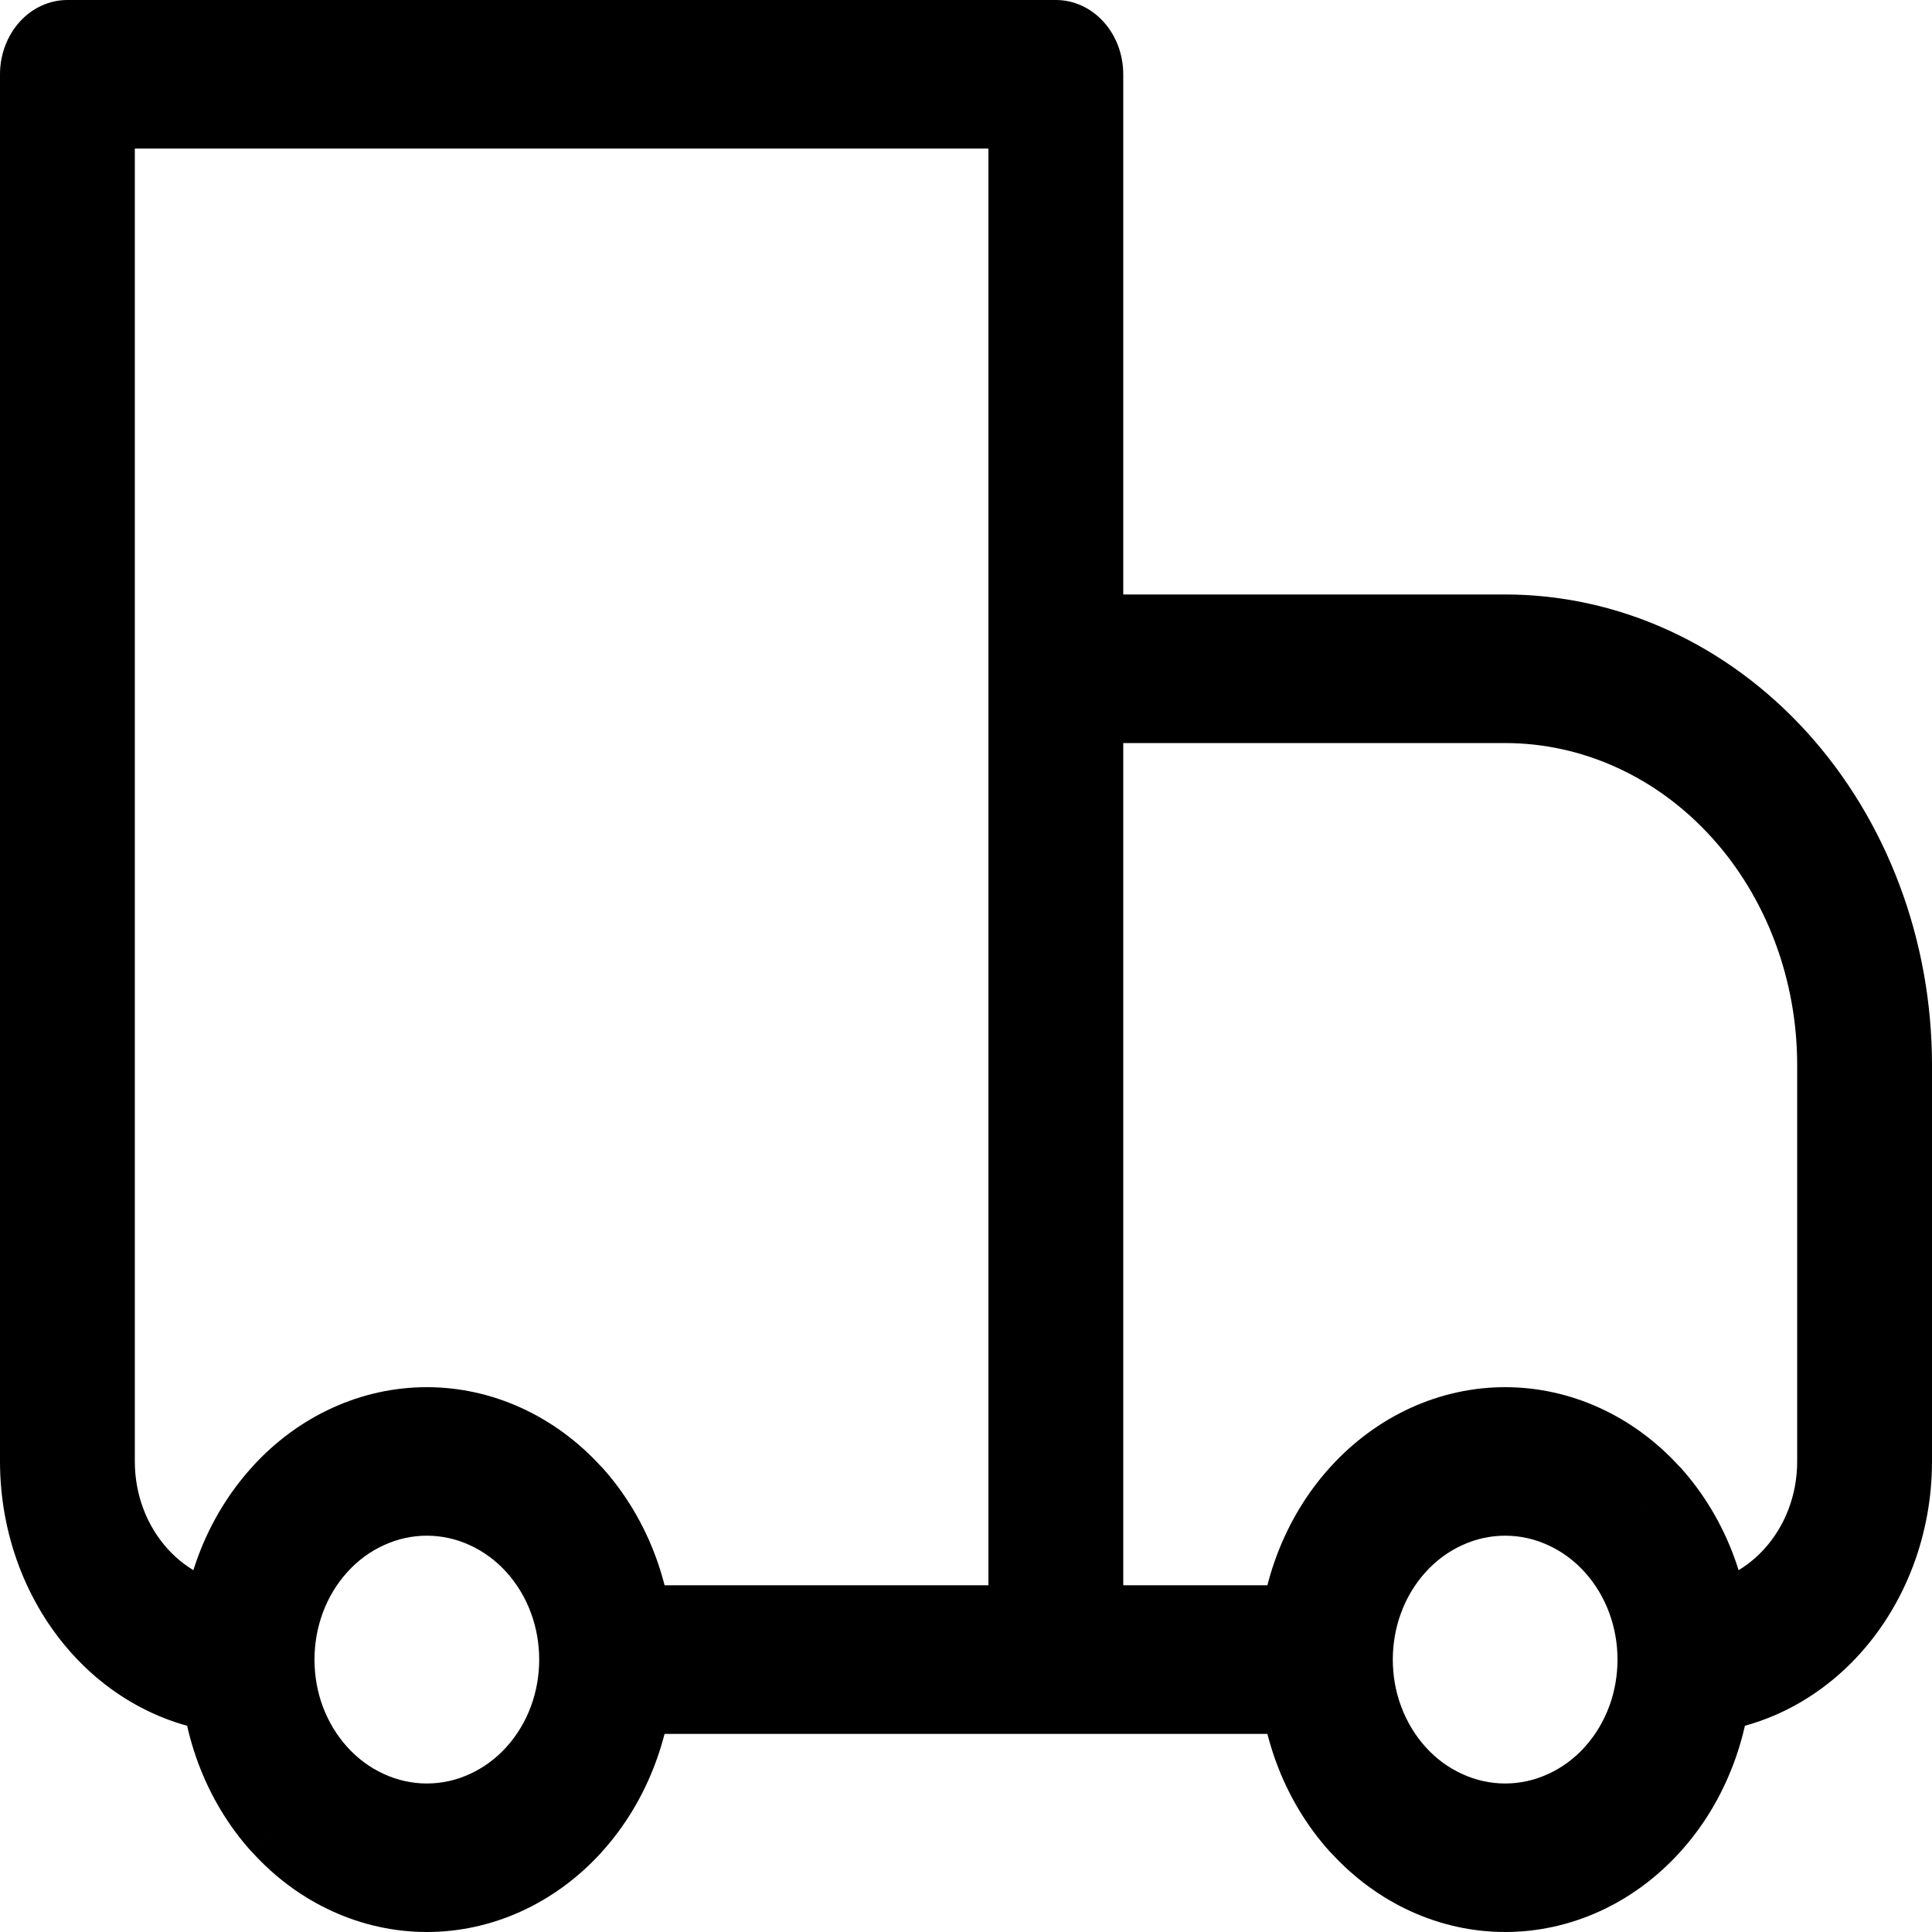 <svg width="23" height="23" viewBox="0 0 23 23" fill="none" xmlns="http://www.w3.org/2000/svg">
<path d="M0.802 0.885V0C0.59 0 0.385 0.093 0.235 0.259C0.085 0.425 0 0.65 0 0.885H0.802ZM12.57 0.885H13.372C13.372 0.65 13.288 0.425 13.137 0.259C12.987 0.093 12.783 0 12.57 0V0.885ZM12.57 7.962V7.077C12.357 7.077 12.153 7.17 12.002 7.336C11.852 7.502 11.767 7.727 11.767 7.962H12.57ZM0.802 1.769H12.57V0H0.802V1.769ZM11.767 0.885V19.757H13.372V0.885H11.767ZM1.605 17.398V0.885H0V17.398H1.605ZM12.57 8.846H17.919V7.077H12.57V8.846ZM21.395 12.68V17.398H23V12.68H21.395ZM13.372 19.757V7.962H11.767V19.757H13.372ZM18.864 20.8C18.74 20.937 18.593 21.045 18.43 21.119C18.268 21.194 18.094 21.232 17.919 21.232C17.743 21.232 17.569 21.194 17.407 21.119C17.244 21.045 17.097 20.937 16.973 20.8L15.839 22.05C16.391 22.658 17.139 23 17.919 23C18.699 23 19.448 22.658 19.999 22.05L18.864 20.8ZM16.973 18.714C17.097 18.577 17.244 18.469 17.407 18.395C17.569 18.32 17.743 18.282 17.919 18.282C18.094 18.282 18.268 18.32 18.43 18.395C18.593 18.469 18.74 18.577 18.864 18.714L19.998 17.464C19.447 16.856 18.698 16.514 17.918 16.514C17.138 16.514 16.39 16.856 15.838 17.464L16.973 18.714ZM6.027 20.8C5.903 20.937 5.755 21.045 5.593 21.119C5.431 21.194 5.257 21.232 5.081 21.232C4.906 21.232 4.732 21.194 4.57 21.119C4.407 21.045 4.26 20.937 4.136 20.8L3.002 22.05C3.553 22.658 4.302 23 5.082 23C5.862 23 6.61 22.658 7.162 22.05L6.027 20.8ZM4.136 18.714C4.26 18.577 4.407 18.469 4.57 18.395C4.732 18.32 4.906 18.282 5.081 18.282C5.257 18.282 5.431 18.32 5.593 18.395C5.755 18.469 5.903 18.577 6.027 18.714L7.161 17.464C6.609 16.856 5.861 16.514 5.081 16.514C4.301 16.514 3.552 16.856 3.001 17.464L4.136 18.714ZM18.864 18.714C19.125 19.002 19.256 19.378 19.256 19.757H20.86C20.86 18.928 20.573 18.096 19.999 17.463L18.864 18.714ZM19.256 19.757C19.256 20.136 19.125 20.512 18.864 20.8L19.999 22.05C20.273 21.749 20.489 21.392 20.637 20.998C20.785 20.605 20.861 20.183 20.86 19.757H19.256ZM15.779 18.872H12.57V20.642H15.779V18.872ZM16.973 20.8C16.849 20.663 16.75 20.5 16.683 20.322C16.615 20.143 16.581 19.951 16.581 19.757H14.977C14.977 20.586 15.264 21.418 15.838 22.051L16.973 20.8ZM16.581 19.757C16.581 19.378 16.712 19.002 16.973 18.714L15.838 17.464C15.564 17.765 15.348 18.122 15.2 18.516C15.053 18.909 14.976 19.331 14.977 19.757H16.581ZM4.136 20.8C4.011 20.663 3.913 20.5 3.845 20.322C3.778 20.143 3.744 19.951 3.744 19.757H2.14C2.14 20.586 2.427 21.418 3.001 22.051L4.136 20.8ZM3.744 19.757C3.744 19.378 3.875 19.002 4.136 18.714L3.002 17.464C2.728 17.765 2.511 18.122 2.363 18.516C2.215 18.909 2.139 19.331 2.14 19.757H3.744ZM12.57 18.872H7.221V20.642H12.57V18.872ZM6.027 18.714C6.288 19.002 6.419 19.378 6.419 19.757H8.023C8.023 18.928 7.735 18.096 7.162 17.463L6.027 18.714ZM6.419 19.757C6.419 20.136 6.288 20.512 6.027 20.8L7.161 22.05C7.435 21.749 7.651 21.392 7.799 20.998C7.947 20.605 8.023 20.183 8.023 19.757H6.419ZM21.395 17.398C21.395 18.212 20.796 18.872 20.058 18.872V20.642C20.838 20.642 21.587 20.3 22.138 19.692C22.69 19.083 23 18.258 23 17.398H21.395ZM17.919 8.846C18.841 8.846 19.725 9.25 20.377 9.969C21.029 10.688 21.395 11.663 21.395 12.68H23C23 11.194 22.465 9.769 21.512 8.718C20.559 7.667 19.266 7.077 17.919 7.077V8.846ZM0 17.398C0 18.258 0.31 19.083 0.862 19.692C1.413 20.3 2.162 20.642 2.942 20.642V18.872C2.204 18.872 1.605 18.212 1.605 17.398H0Z" fill="black"/>
</svg>
